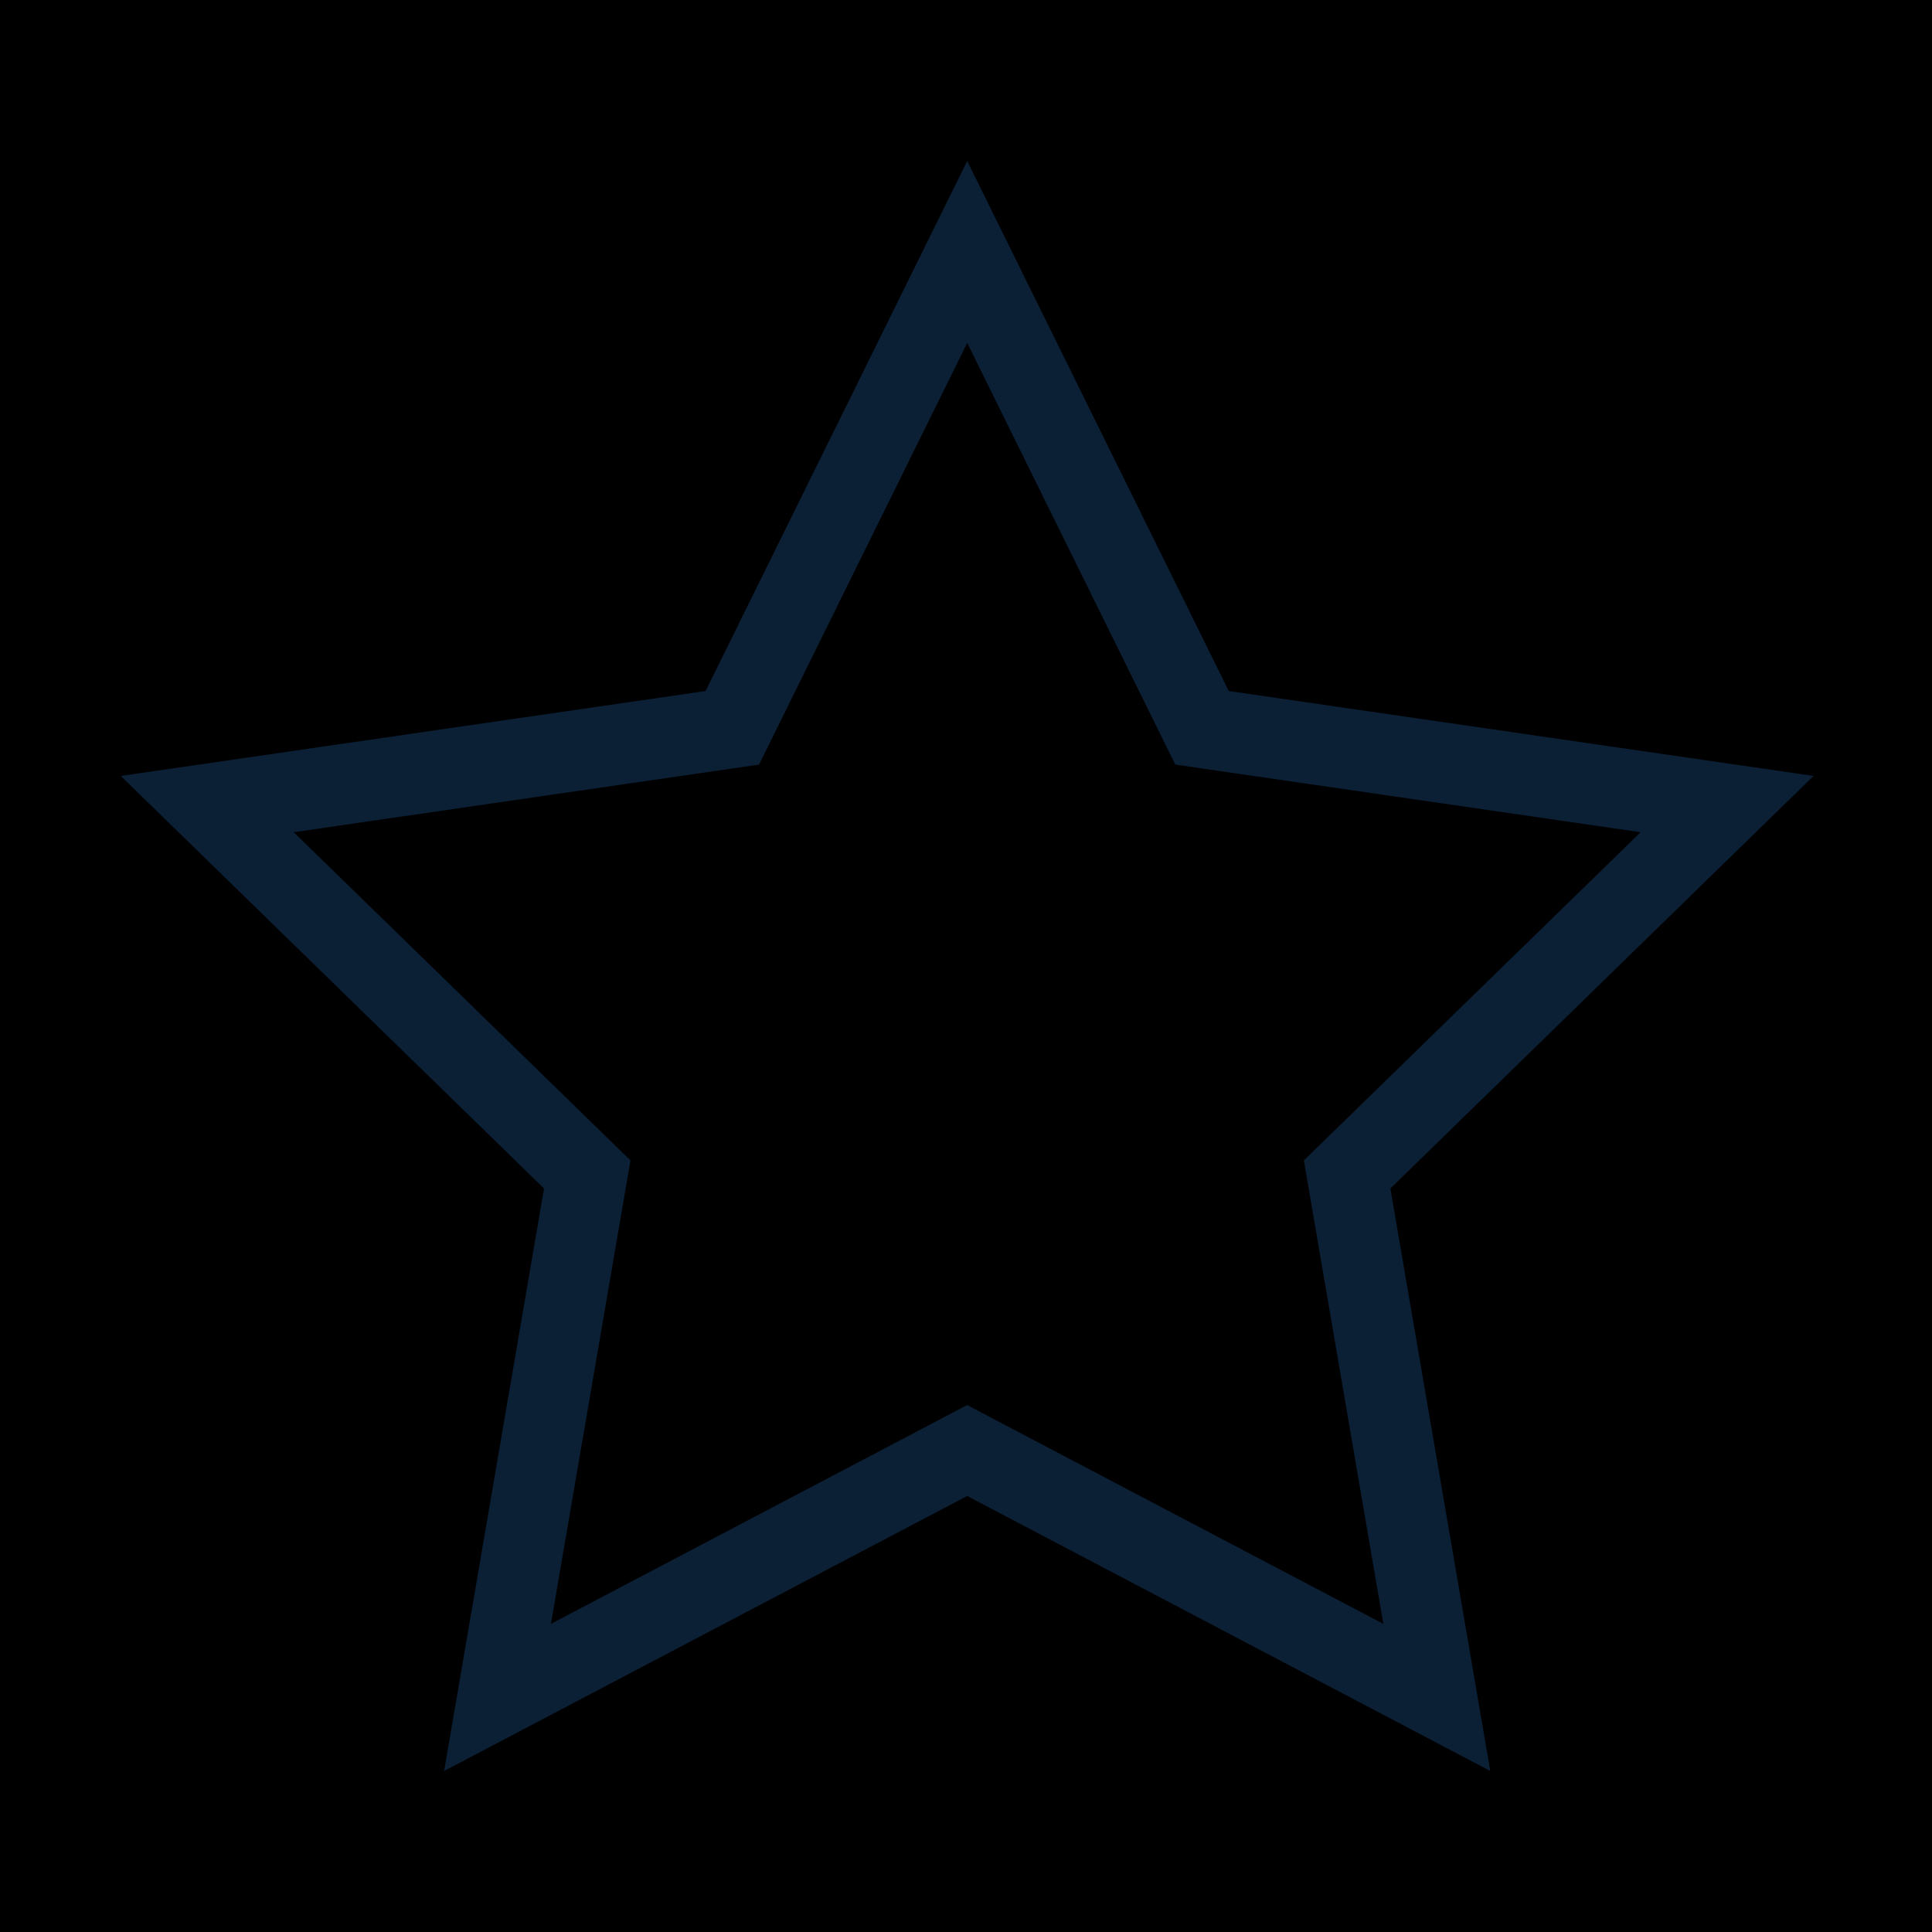 <svg xmlns="http://www.w3.org/2000/svg" width="24" height="24" viewBox="0 0 24 24">
    <path d="M0 0h24v24H0z"/>
    <path fill="#0B1F35" fill-rule="nonzero" d="M6.844 20.172l5.17-2.718 5.17 2.718-.987-5.757 4.183-4.077-5.78-.84-2.585-5.238-2.586 5.238-5.78.84 4.183 4.077-.988 5.757zm5.17-1.588L5.517 22l1.241-7.236L1.5 9.639l7.265-1.055L12.015 2l3.249 6.584 7.265 1.055-5.257 5.125L18.513 22l-6.498-3.416z"/>
</svg>